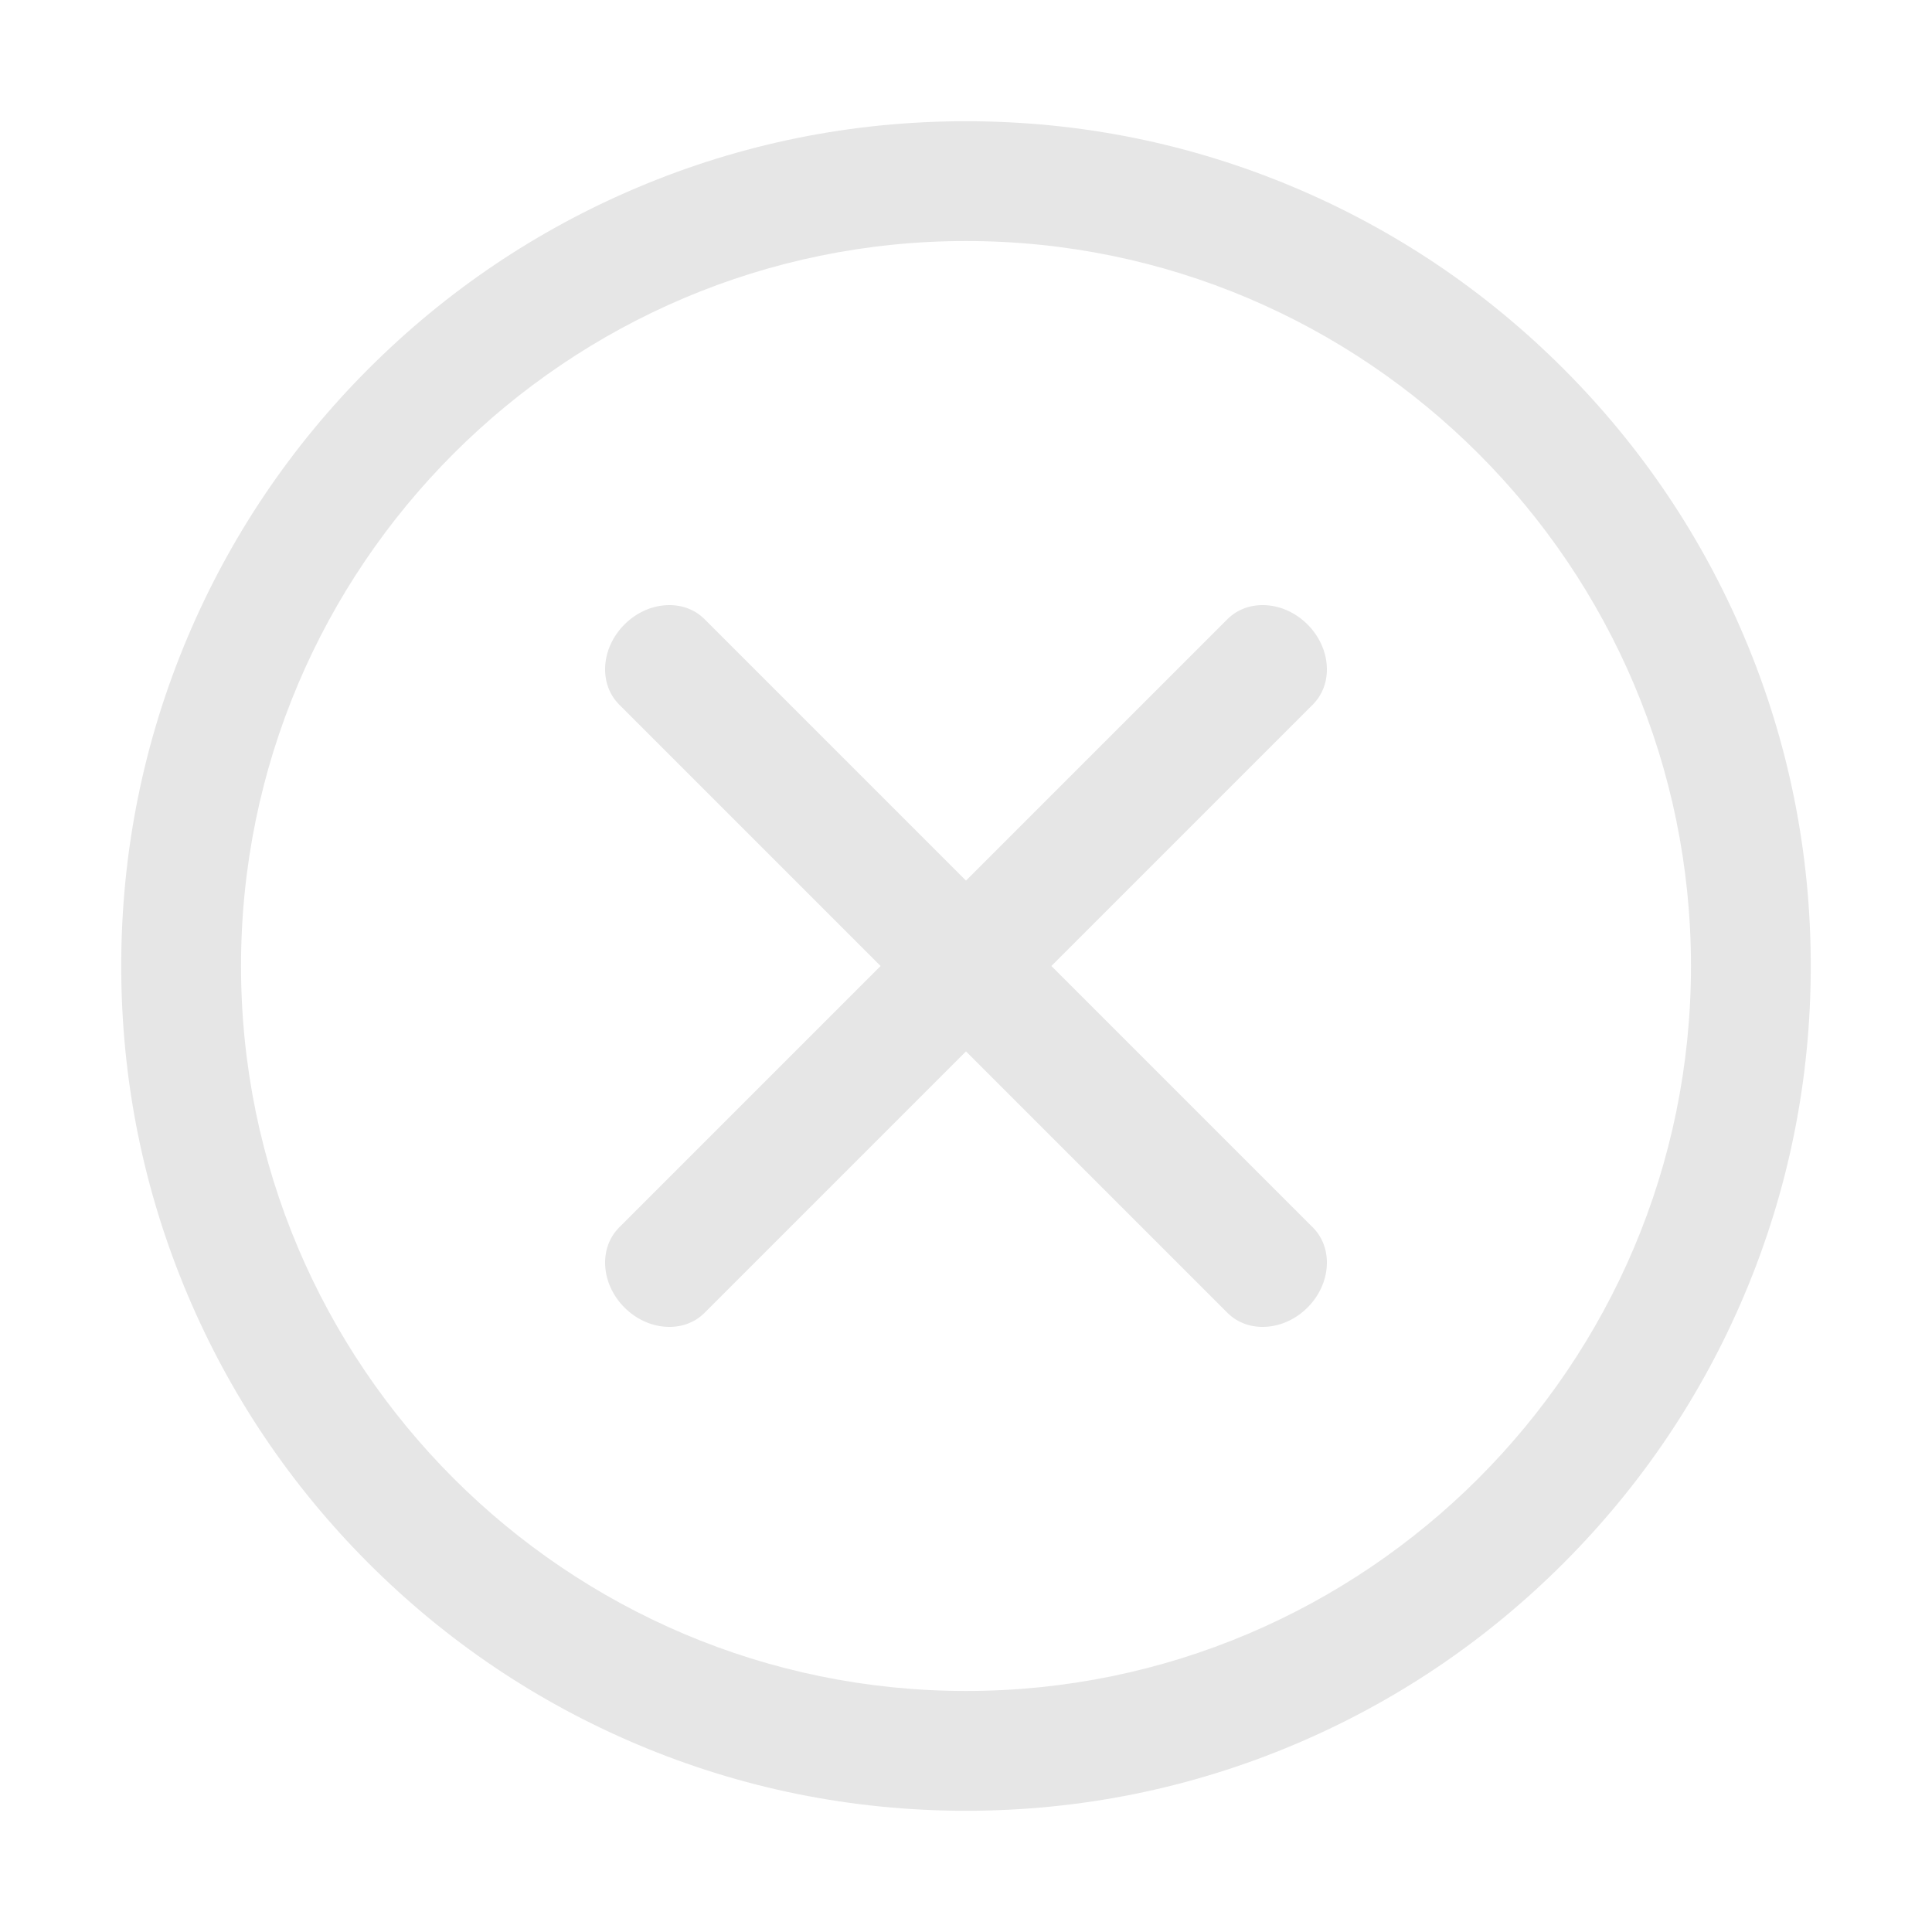 <?xml version="1.0" standalone="no"?><!DOCTYPE svg PUBLIC "-//W3C//DTD SVG 1.1//EN" "http://www.w3.org/Graphics/SVG/1.1/DTD/svg11.dtd"><svg t="1559183751986" class="icon" style="" viewBox="0 0 1024 1024" version="1.1" xmlns="http://www.w3.org/2000/svg" p-id="1776" xmlns:xlink="http://www.w3.org/1999/xlink" width="200" height="200"><defs><style type="text/css"></style></defs><path d="M924.549 337.707c-22.553-53.321-54.833-101.202-95.943-142.312-41.11-41.11-88.991-73.39-142.313-95.943-55.221-23.357-113.861-35.2-174.293-35.2S392.928 76.095 337.707 99.451c-53.321 22.553-101.202 54.833-142.312 95.943-41.11 41.11-73.39 88.991-95.943 142.312-23.357 55.222-35.2 113.862-35.2 174.294s11.843 119.072 35.199 174.293c22.553 53.321 54.833 101.202 95.943 142.313 41.11 41.11 88.991 73.391 142.312 95.943 55.221 23.356 113.862 35.199 174.293 35.199s119.072-11.843 174.293-35.199c53.321-22.553 101.202-54.833 142.313-95.943s73.391-88.991 95.943-142.313c23.356-55.221 35.199-113.861 35.199-174.293s-11.842-119.072-35.198-174.293zM512 896.252c-211.877 0-384.252-172.375-384.252-384.252S300.123 127.748 512 127.748 896.252 300.123 896.252 512 723.877 896.252 512 896.252z" p-id="1777" fill="#e6e6e6"></path><path d="M693.02 330.98c-12.497-12.497-31.492-13.763-42.427-2.828L512 466.745 373.407 328.152c-10.935-10.935-29.93-9.668-42.427 2.828s-13.763 31.492-2.828 42.427L466.745 512 328.152 650.593c-10.935 10.935-9.668 29.93 2.828 42.427 12.497 12.496 31.492 13.763 42.427 2.828L512 557.255l138.593 138.593c10.935 10.935 29.93 9.668 42.427-2.828 12.496-12.497 13.763-31.492 2.828-42.427L557.255 512l138.593-138.593c10.934-10.934 9.668-29.93-2.828-42.427z" p-id="1778" fill="#e6e6e6"></path></svg>